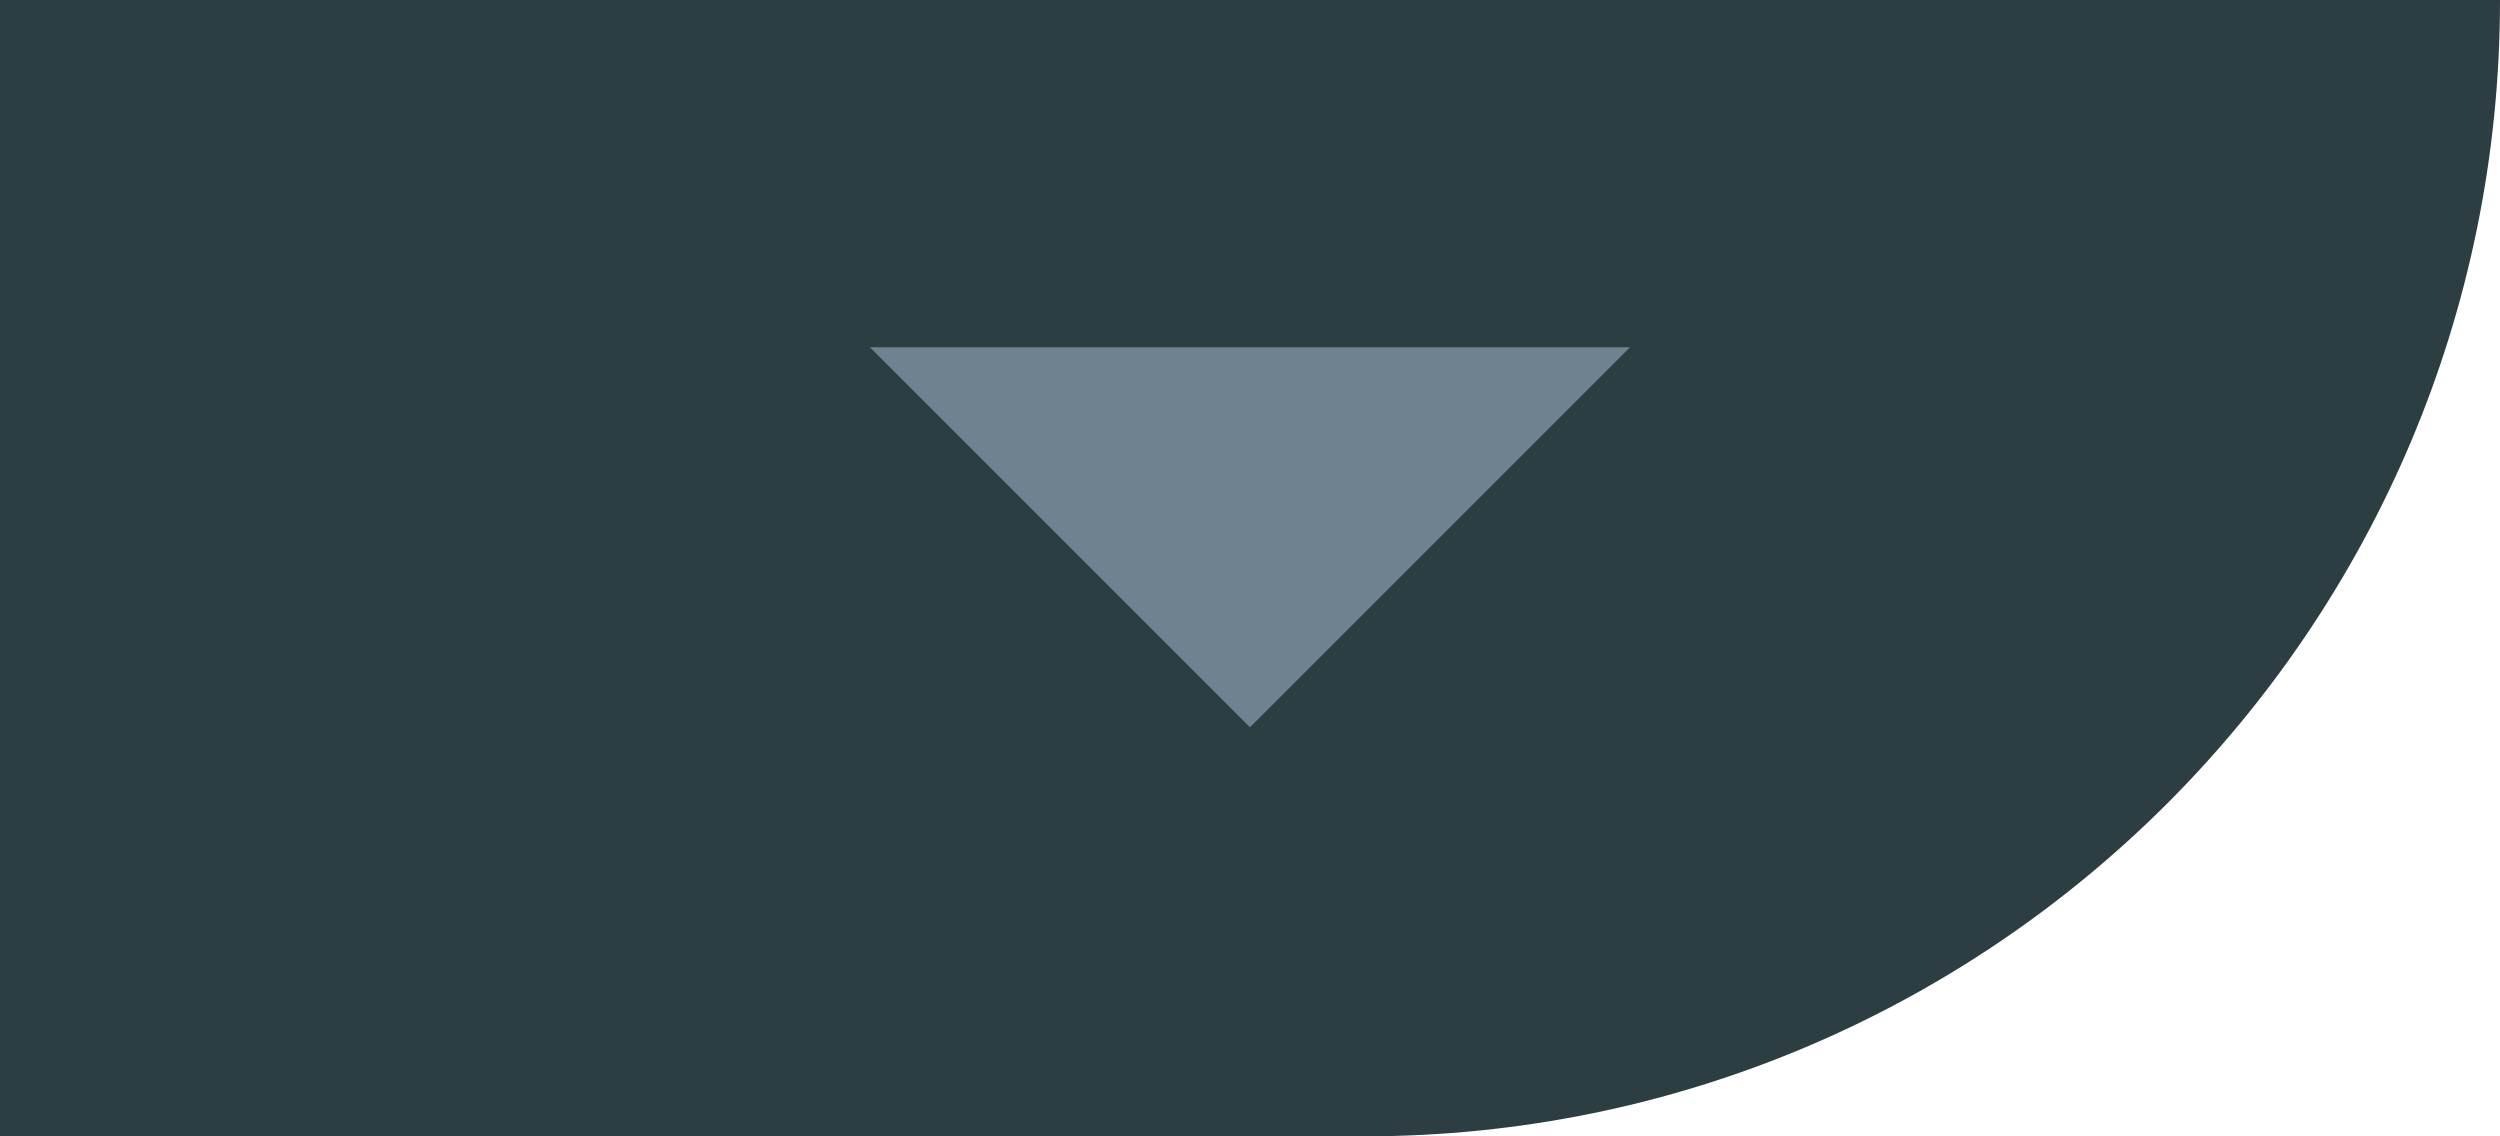 <svg xmlns="http://www.w3.org/2000/svg" width="22" height="10" viewBox="0 0 22 10">
    <g fill="none" fill-rule="evenodd">
        <g fill-rule="nonzero">
            <g>
                <g>
                    <path fill="#2D3E43" d="M0 0h22c0 5.523-4.477 10-10 10H0V0z" transform="translate(-436 -665) translate(369 652) translate(67 13)"/>
                    <path fill="#6F8290" d="M11 6.4L14.344 3.056 7.656 3.056z" transform="translate(-436 -665) translate(369 652) translate(67 13)"/>
                </g>
            </g>
        </g>
    </g>
</svg>
